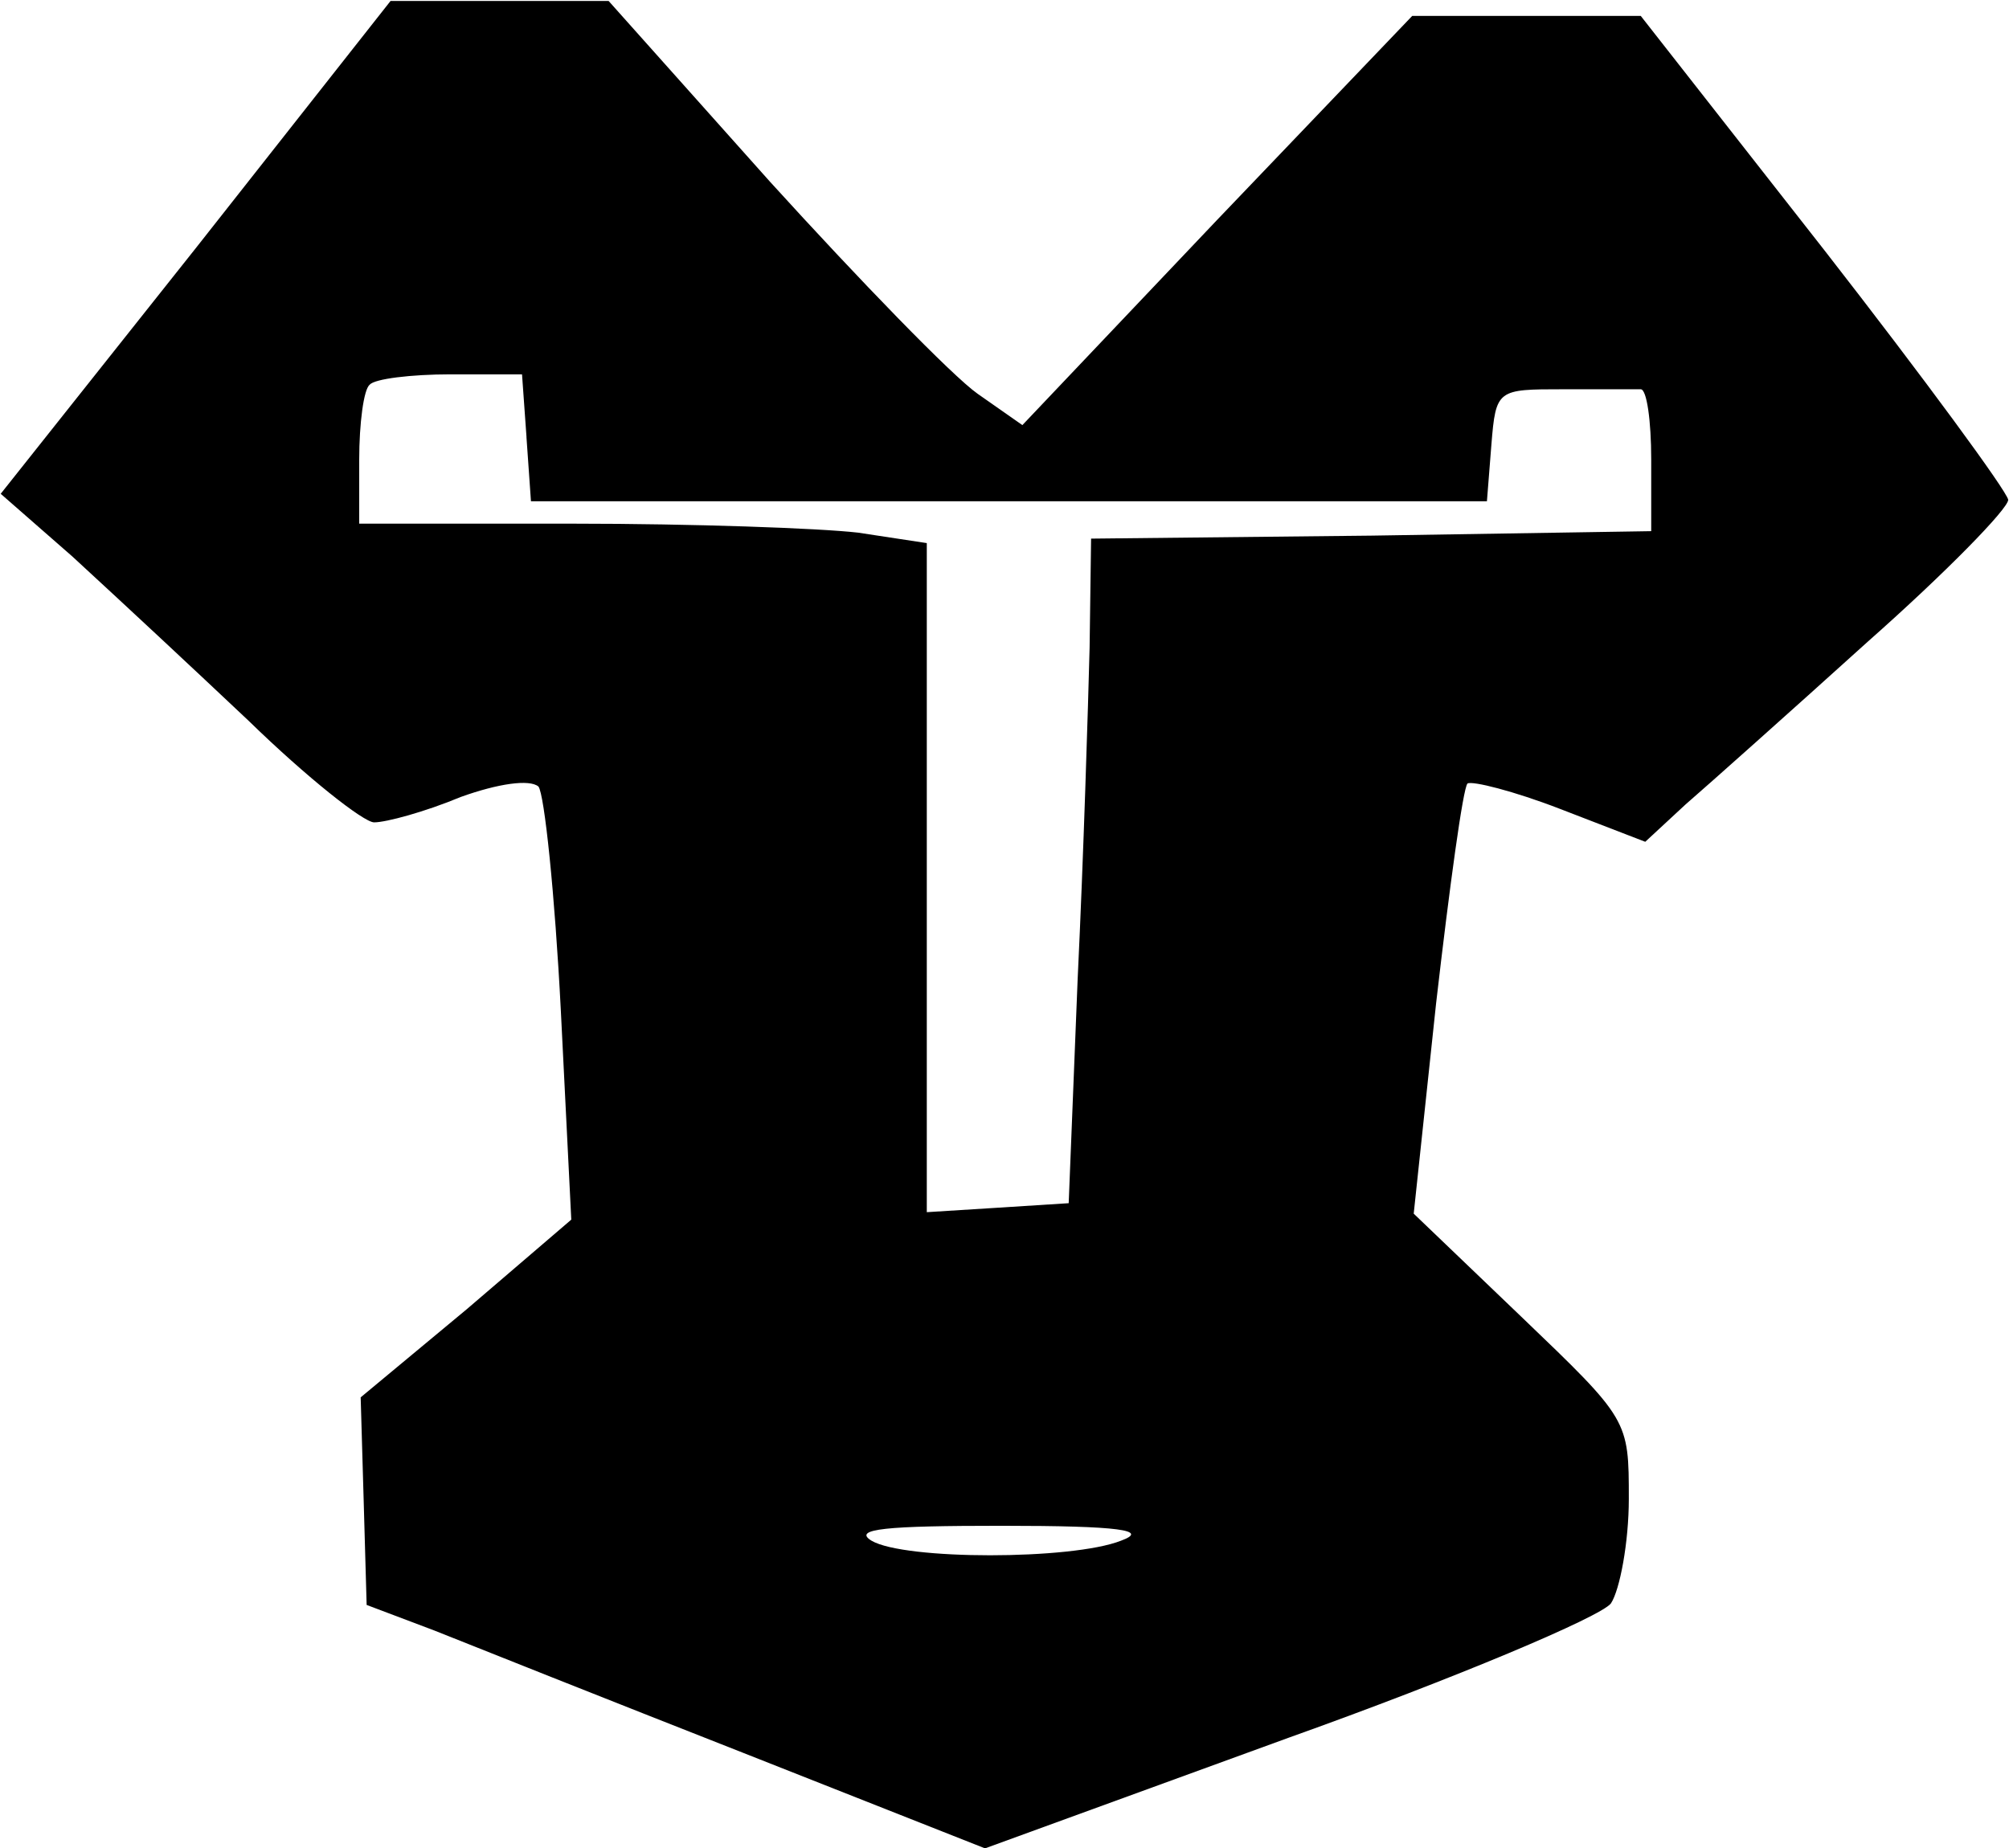 <?xml version="1.0" encoding="iso-8859-1"?>
<!-- Generator: Adobe Illustrator 19.0.0, SVG Export Plug-In . SVG Version: 6.00 Build 0)  -->
<svg version="1.2" baseProfile="tiny" id="Layer_1" xmlns="http://www.w3.org/2000/svg" xmlns:xlink="http://www.w3.org/1999/xlink"
	 x="0px" y="0px" viewBox="-247 374.89 100 92" xml:space="preserve">
<title>face_00129</title>
<path d="M-237.225,387.206l-9.74,12.267l3.569,3.123c2.941,2.709,5.865,5.435,8.773,8.179c2.9,2.825,5.725,5.055,6.245,5.055
	c0.595,0,2.528-0.52,4.312-1.264c1.86-0.669,3.42-0.892,3.867-0.52c0.297,0.372,0.818,5.353,1.115,11.152l0.52,10.41l-5.204,4.46
	l-5.279,4.387l0.149,5.13l0.148,5.204l3.346,1.264c1.859,0.744,8.773,3.495,15.39,6.097l12.045,4.758l15.093-5.501
	c8.327-2.974,15.54-6.023,16.06-6.692c0.446-0.67,0.892-3.048,0.892-5.204c0-3.94,0-3.94-5.353-9.071l-5.354-5.13l1.116-10.483
	c0.669-5.8,1.338-10.707,1.561-10.93c0.223-0.148,2.305,0.372,4.61,1.264l4.238,1.636l2.007-1.859
	c1.115-0.966,5.205-4.61,9.07-8.104c3.867-3.42,6.99-6.617,6.99-7.063c-0.075-0.446-4.164-6.022-9.145-12.417l-9.146-11.672h-11.375
	l-9.74,10.185l-9.665,10.186l-2.23-1.561c-1.265-0.892-5.874-5.65-10.335-10.558l-8.03-8.996h-10.855L-237.225,387.206z
	 M-220.795,396.648l0.224,3.197h47.584l0.223-2.825c0.223-2.751,0.297-2.751,3.568-2.751h3.867c0.297,0,0.52,1.561,0.52,3.494v3.57
	l-13.903,0.222l-13.978,0.149l-0.074,5.427c-0.075,2.9-0.298,10.335-0.595,16.506l-0.446,11.152l-3.495,0.223l-3.568,0.224v-33.309
	l-3.42-0.52c-1.934-0.224-8.253-0.447-14.127-0.447h-10.705v-3.197c0-1.784,0.223-3.494,0.52-3.717
	c0.223-0.297,2.082-0.52,4.015-0.52h3.569l0.223,3.122H-220.795z M-191.203,451.592c-2.454,0.967-10.78,0.967-12.416,0
	c-0.967-0.594,0.743-0.743,6.468-0.743C-191.203,450.849-189.791,451.072-191.203,451.592z"/>
</svg>
